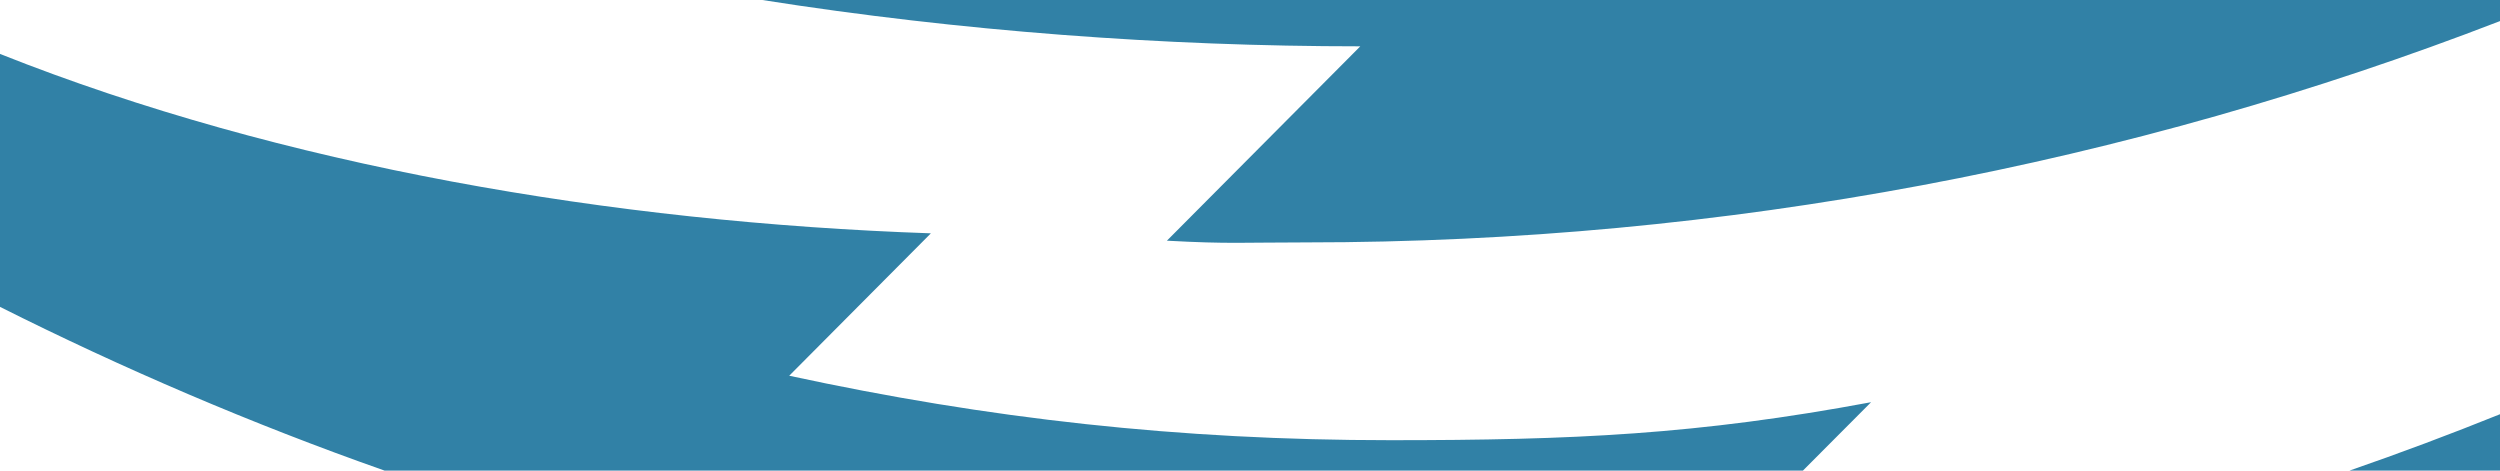 <svg xmlns="http://www.w3.org/2000/svg" viewBox="0 0 1020 192" width="1020" height="192"><linearGradient id="a" gradientUnits="userSpaceOnUse" x1="10.197" y1="595.954" x2="10.878" y2="595.823" gradientTransform="matrix(1206 0 0 -717 -12122 427348)"><stop offset="0" stop-color="#3181a6"/><stop offset="1" stop-color="#3181a6"/></linearGradient><path d="M311 0c80.6 12.7 164 18.9 244 18.9l-78.9 79.3c25.5 1.4 30.9.7 56.8.7 171 0 336.3-32 487.1-90.3V0H311zm647.6 192h61.4v-23c-20.1 8.1-40.6 15.8-61.4 23zM322 153.3l57.8-58.1C249.7 90.7 115 67.7 0 22v103.2c49.6 24.9 102.6 47.7 156.9 66.8h578.7l27.8-27.9c-70.8 13.2-121.5 15.5-196.1 15.5-86.2 0-164.3-8.8-245.3-26.3z" fill-rule="evenodd" clip-rule="evenodd" fill="url(#a)"/></svg>